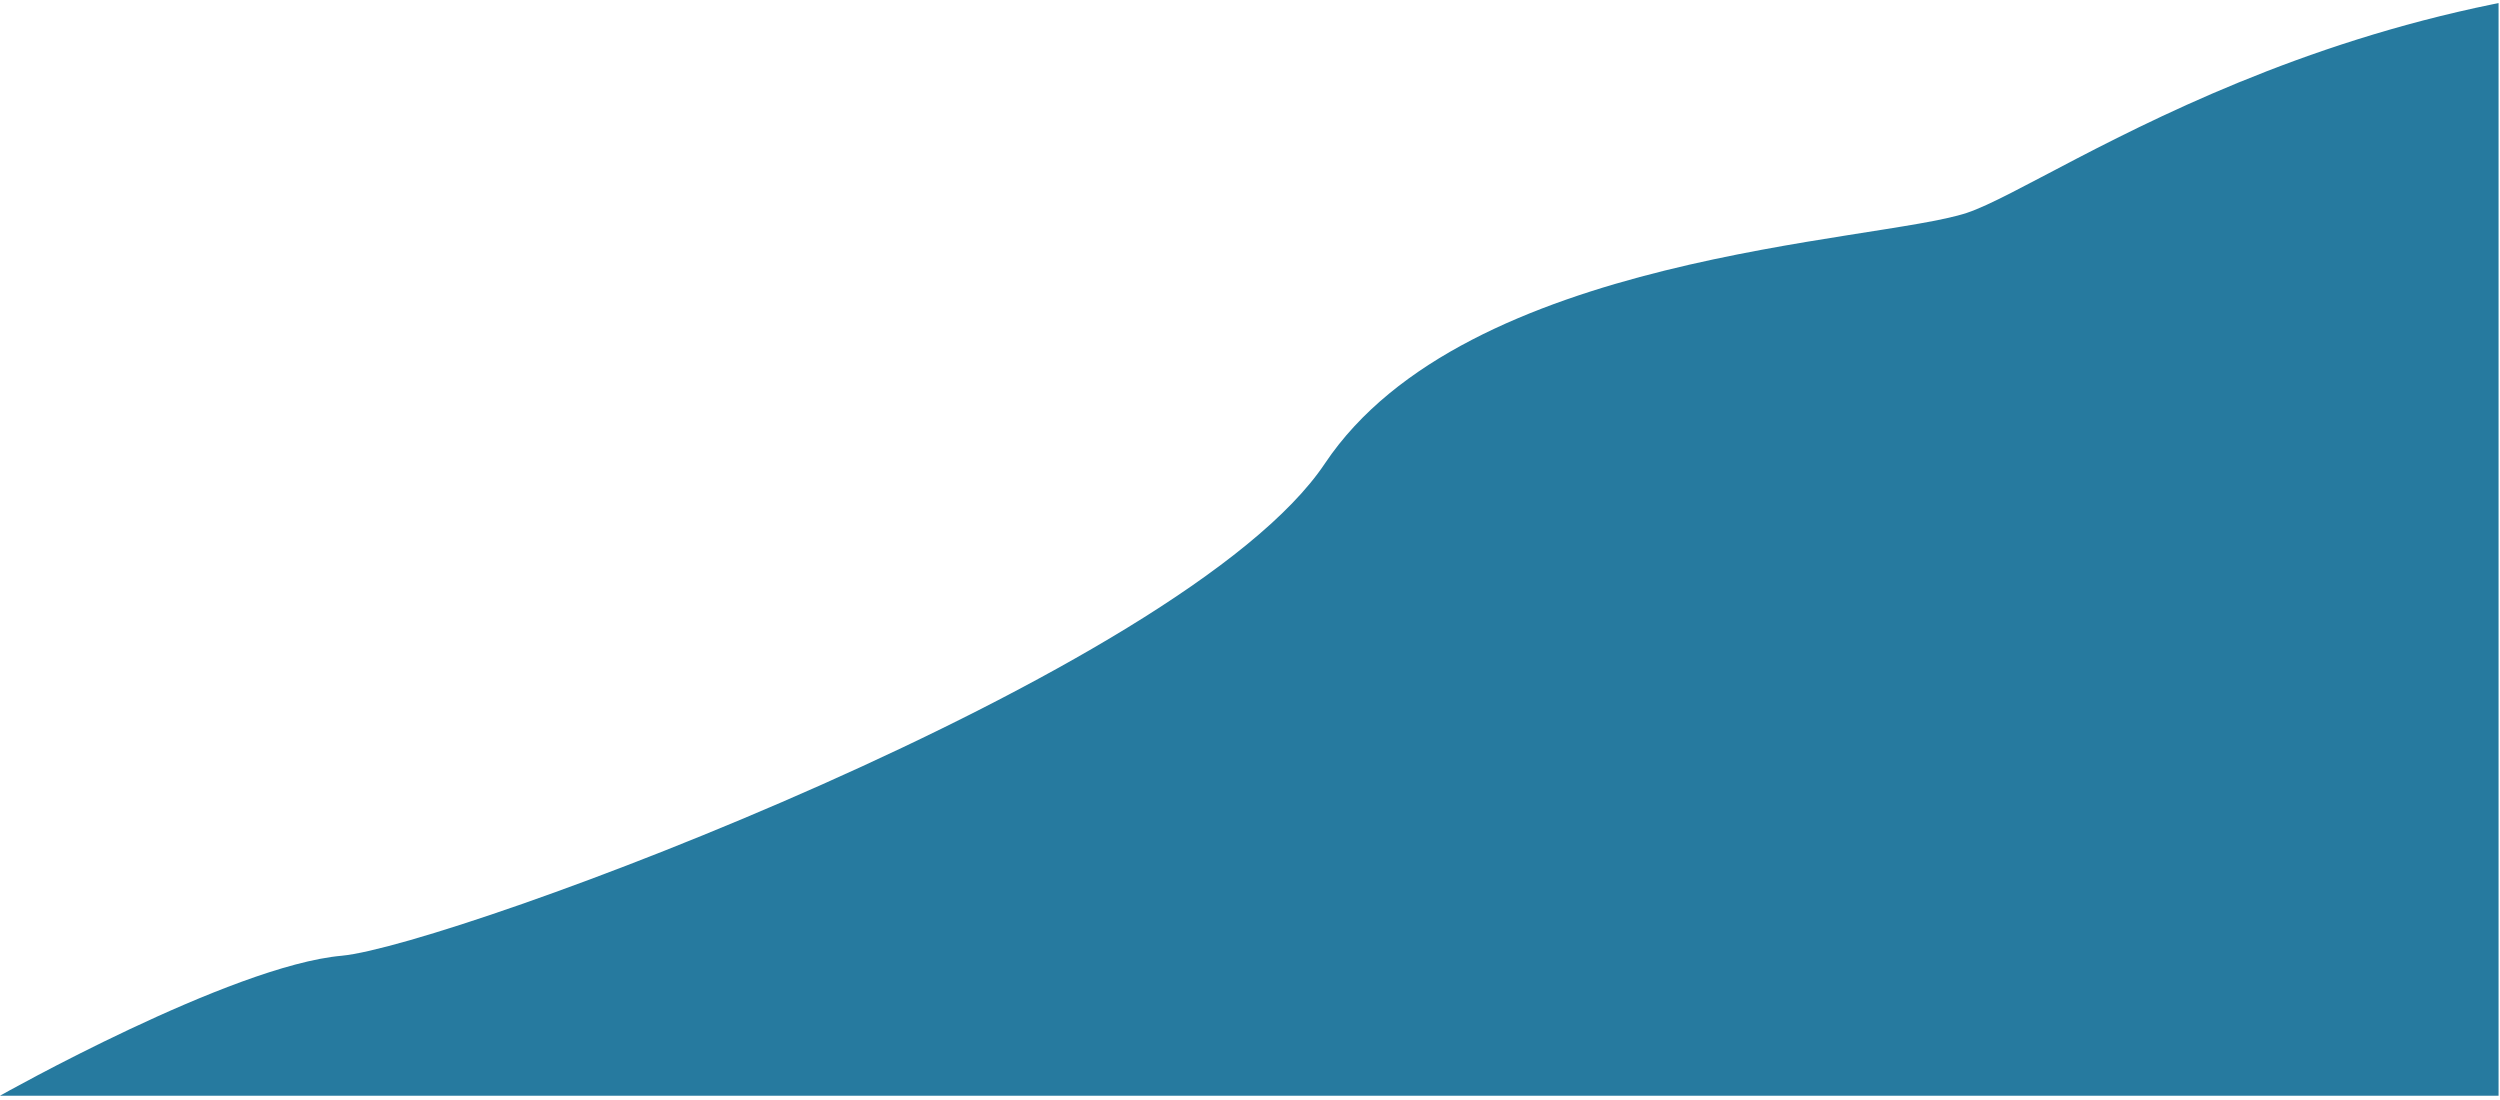 <svg version="1.2" xmlns="http://www.w3.org/2000/svg" viewBox="0 0 384 169" width="384" height="169"><defs><clipPath clipPathUnits="userSpaceOnUse" id="cp1"><path d="m383.78 342.5h-612.28v-866.46h612.28z"/></clipPath></defs><style>.a{fill:#267a9f}</style><g clip-path="url(#cp1)"><path class="a" d="m0 168.3c0 0 35.5-20 52.5-21.5 16.9-1.6 129.4-43.3 151-75.6 21.6-32.3 84.7-33.9 98.6-38.5 13.9-4.6 63.2-41.6 137.2-35.4v171z"/></g></svg>